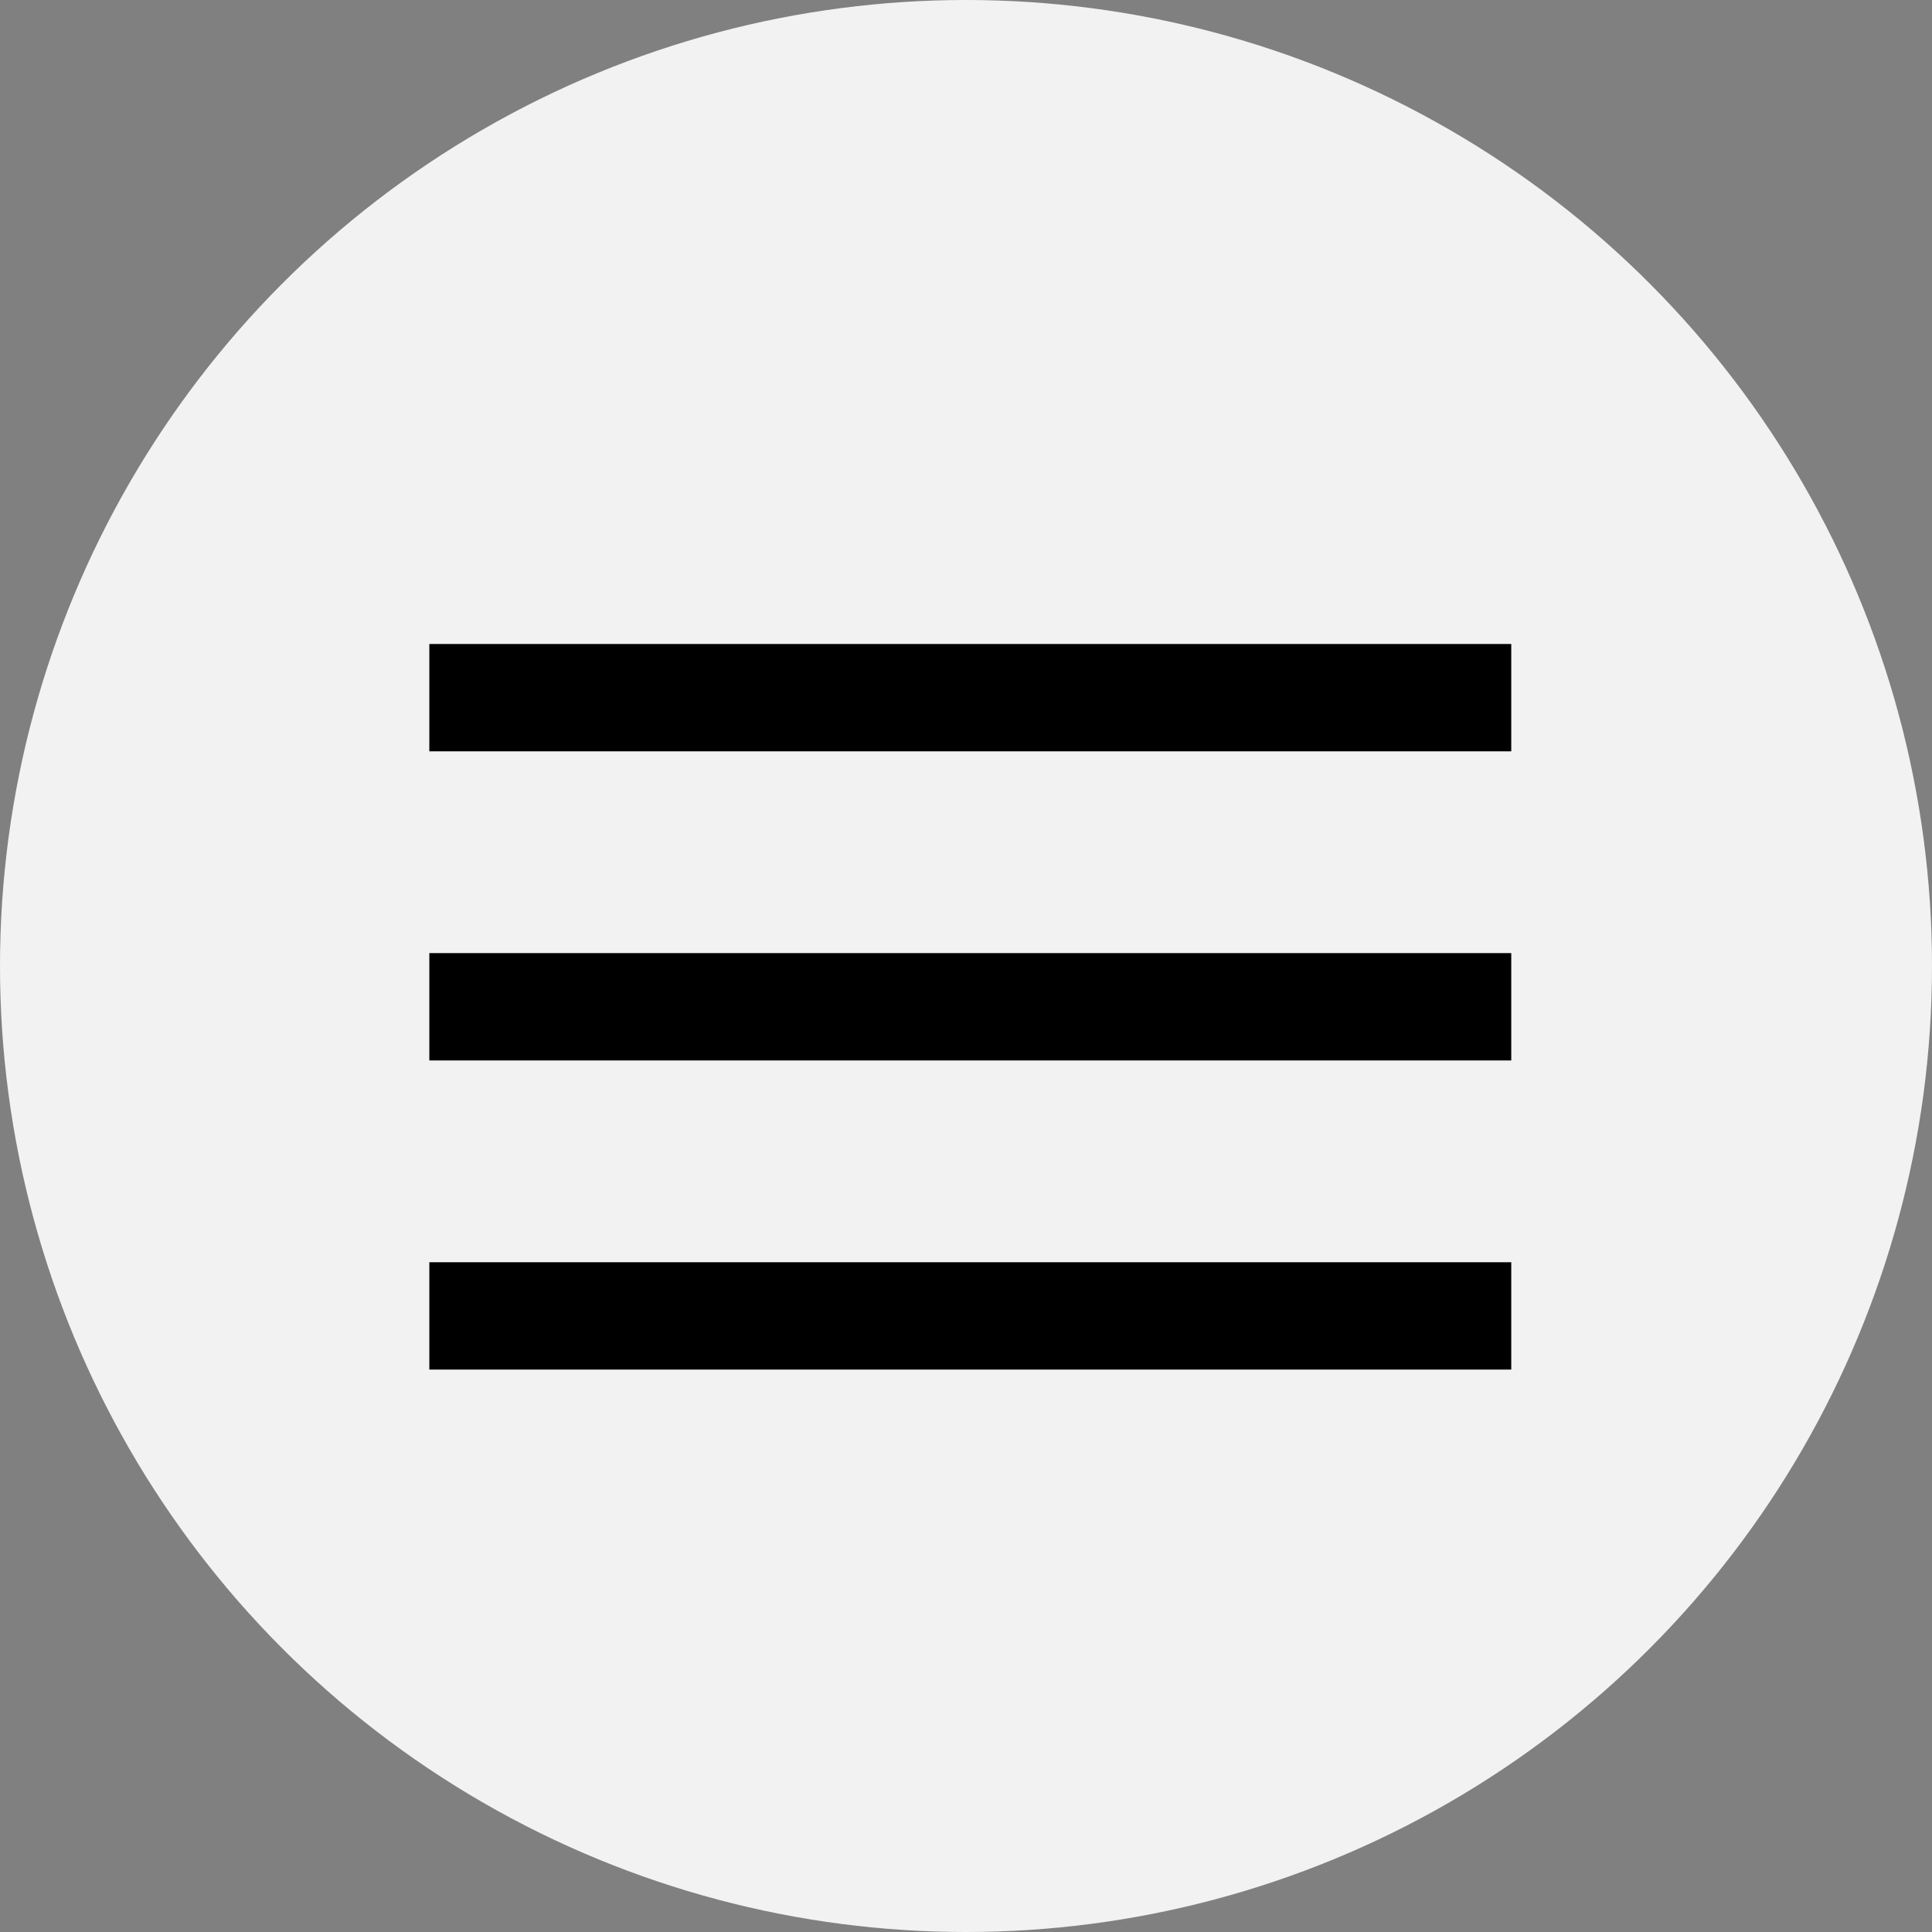 <svg width="18" height="18" viewBox="0 0 18 18" fill="none" xmlns="http://www.w3.org/2000/svg">
<rect x="0" y="0" width="18" height="18" fill="#808080" stroke="none"/>
<circle cx="9" cy="9" r="9" fill="#F2F2F2"/>
<line x1="4" y1="6.5" x2="14.08" y2="6.5" stroke="black"/>
<line x1="4" y1="9.38" x2="14.08" y2="9.38" stroke="black"/>
<line x1="4" y1="12.26" x2="14.08" y2="12.26" stroke="black"/>
</svg>
